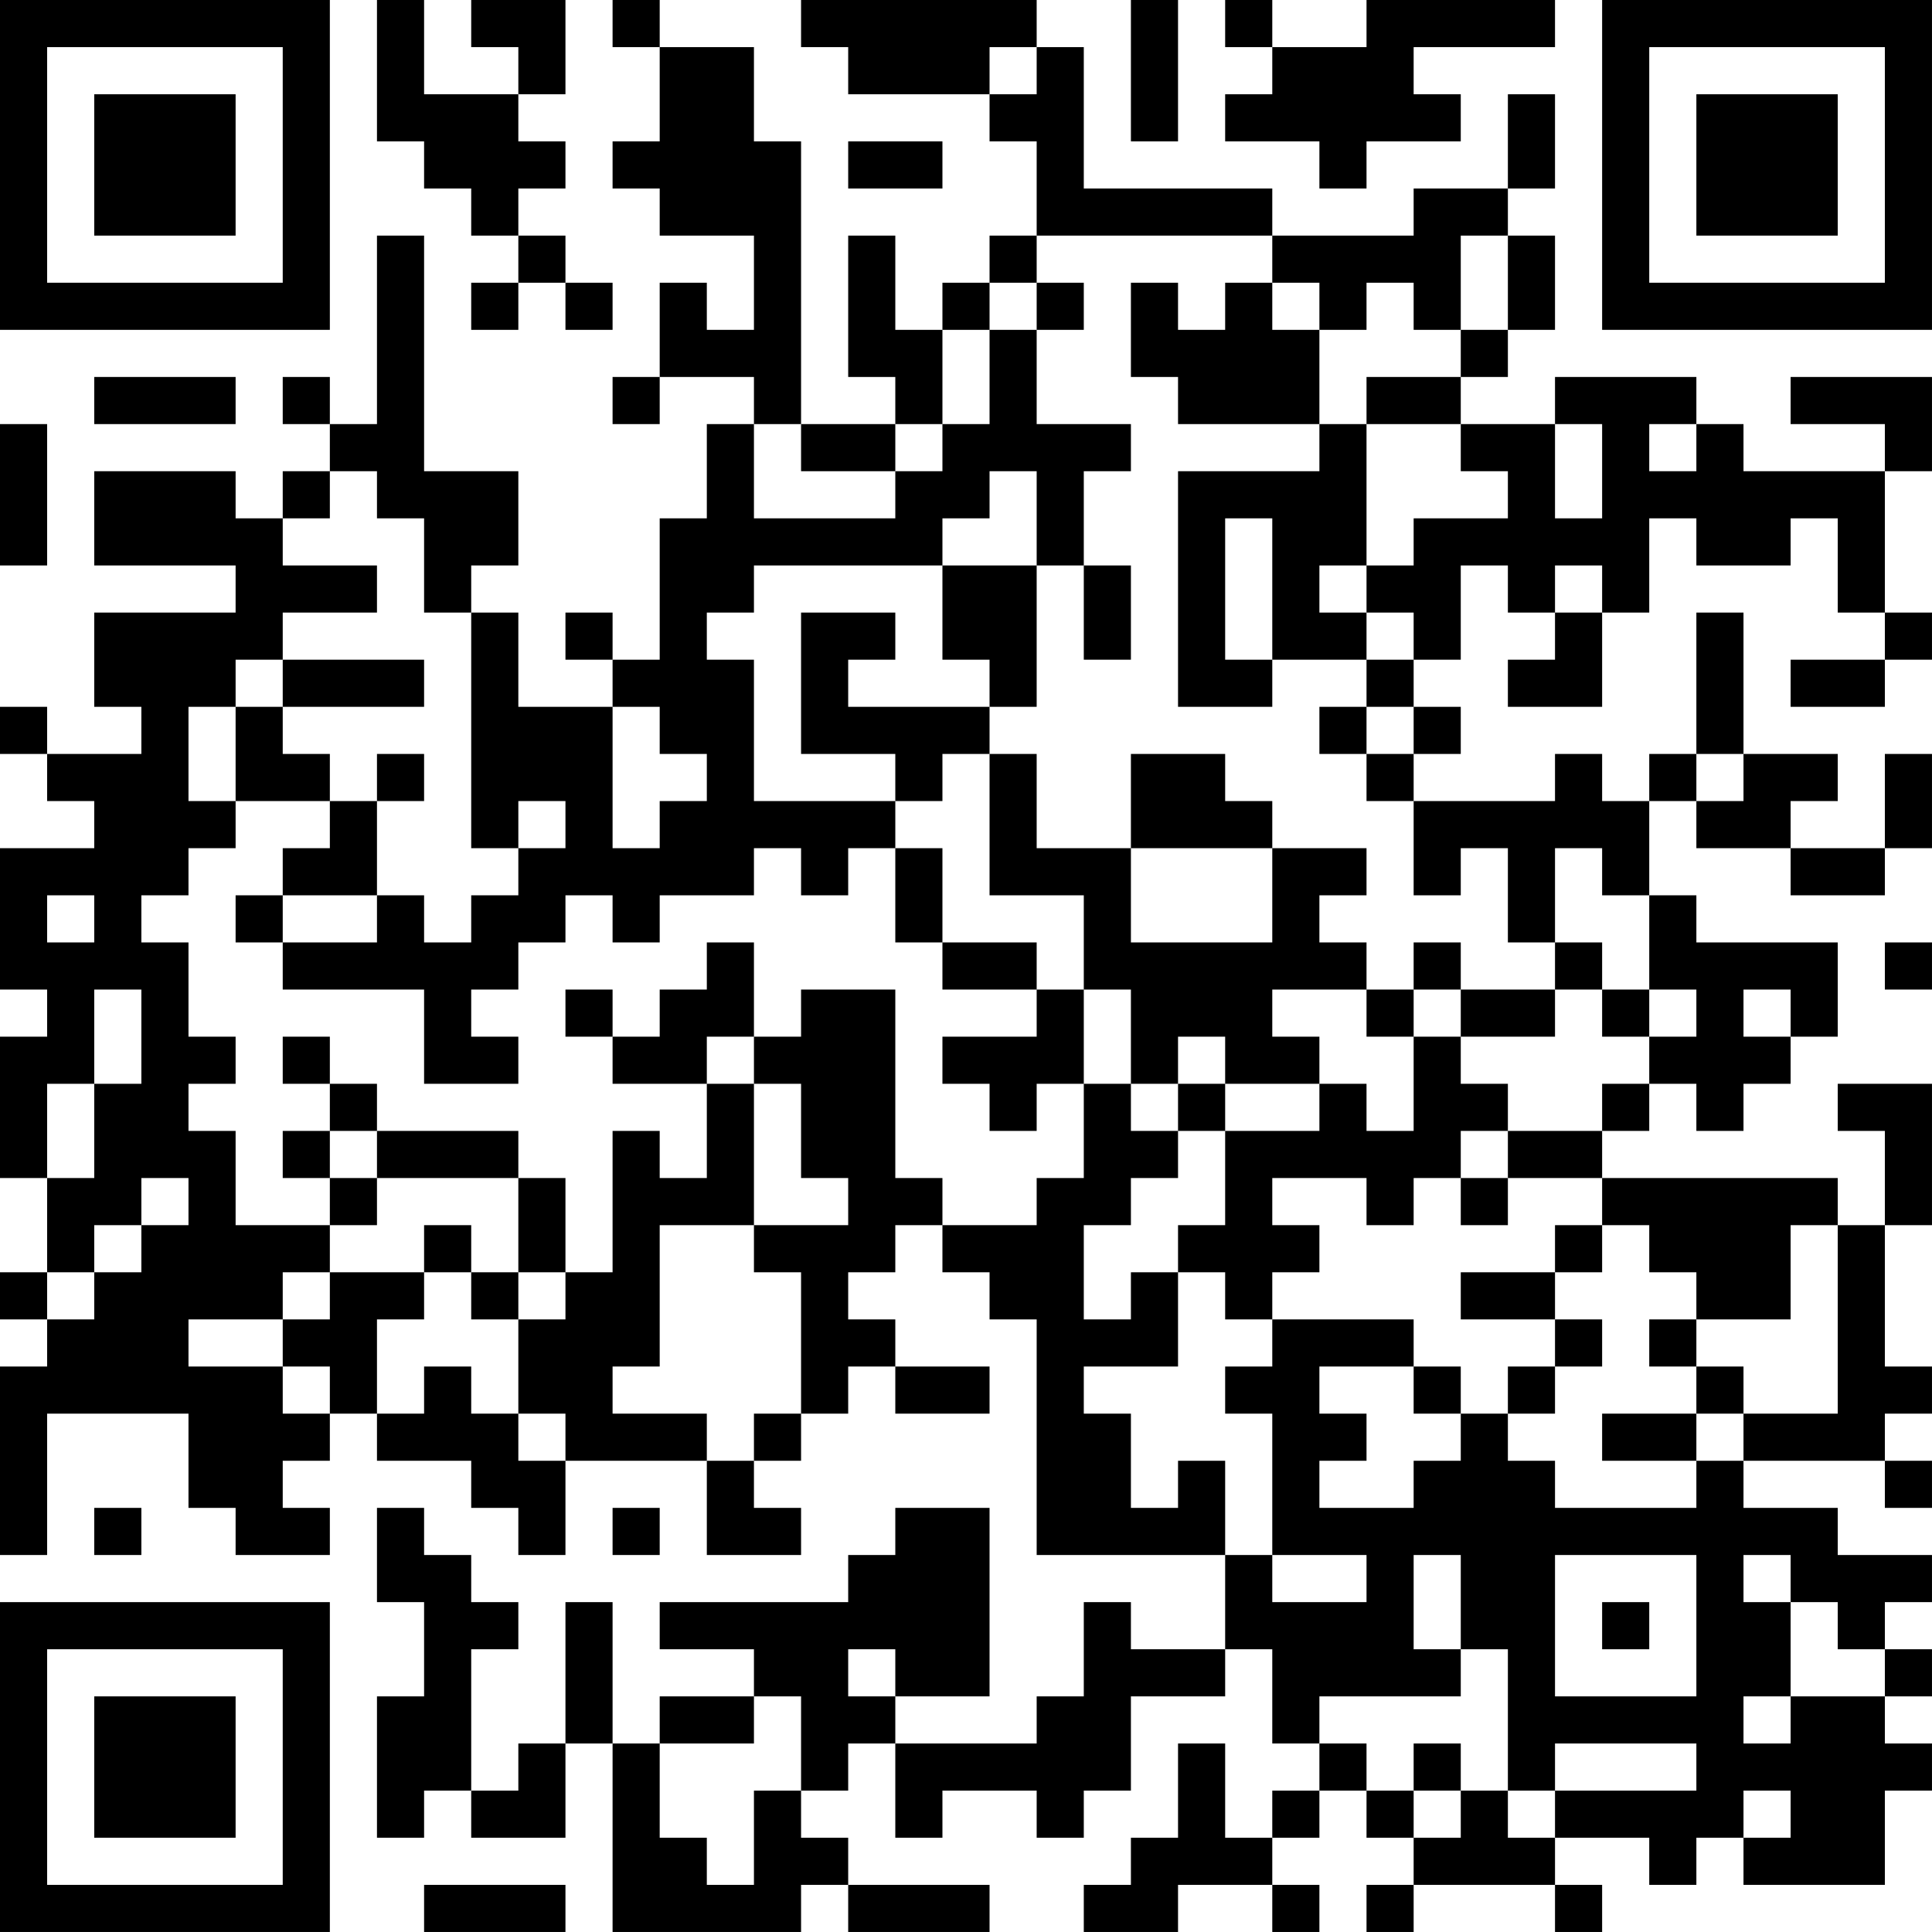 <?xml version="1.0" encoding="UTF-8"?>
<svg xmlns="http://www.w3.org/2000/svg" version="1.1" width="200" height="200" viewBox="0 0 200 200"><rect x="0" y="0" width="200" height="200" fill="#ffffff"/><g transform="scale(4.878)"><g transform="translate(0,0)"><path fill-rule="evenodd" d="M8 0L8 3L9 3L9 4L10 4L10 5L11 5L11 6L10 6L10 7L11 7L11 6L12 6L12 7L13 7L13 6L12 6L12 5L11 5L11 4L12 4L12 3L11 3L11 2L12 2L12 0L10 0L10 1L11 1L11 2L9 2L9 0ZM13 0L13 1L14 1L14 3L13 3L13 4L14 4L14 5L16 5L16 7L15 7L15 6L14 6L14 8L13 8L13 9L14 9L14 8L16 8L16 9L15 9L15 11L14 11L14 14L13 14L13 13L12 13L12 14L13 14L13 15L11 15L11 13L10 13L10 12L11 12L11 10L9 10L9 5L8 5L8 9L7 9L7 8L6 8L6 9L7 9L7 10L6 10L6 11L5 11L5 10L2 10L2 12L5 12L5 13L2 13L2 15L3 15L3 16L1 16L1 15L0 15L0 16L1 16L1 17L2 17L2 18L0 18L0 21L1 21L1 22L0 22L0 25L1 25L1 27L0 27L0 28L1 28L1 29L0 29L0 33L1 33L1 30L4 30L4 32L5 32L5 33L7 33L7 32L6 32L6 31L7 31L7 30L8 30L8 31L10 31L10 32L11 32L11 33L12 33L12 31L15 31L15 33L17 33L17 32L16 32L16 31L17 31L17 30L18 30L18 29L19 29L19 30L21 30L21 29L19 29L19 28L18 28L18 27L19 27L19 26L20 26L20 27L21 27L21 28L22 28L22 33L26 33L26 35L24 35L24 34L23 34L23 36L22 36L22 37L19 37L19 36L21 36L21 32L19 32L19 33L18 33L18 34L14 34L14 35L16 35L16 36L14 36L14 37L13 37L13 34L12 34L12 37L11 37L11 38L10 38L10 35L11 35L11 34L10 34L10 33L9 33L9 32L8 32L8 34L9 34L9 36L8 36L8 39L9 39L9 38L10 38L10 39L12 39L12 37L13 37L13 41L17 41L17 40L18 40L18 41L21 41L21 40L18 40L18 39L17 39L17 38L18 38L18 37L19 37L19 39L20 39L20 38L22 38L22 39L23 39L23 38L24 38L24 36L26 36L26 35L27 35L27 37L28 37L28 38L27 38L27 39L26 39L26 37L25 37L25 39L24 39L24 40L23 40L23 41L25 41L25 40L27 40L27 41L28 41L28 40L27 40L27 39L28 39L28 38L29 38L29 39L30 39L30 40L29 40L29 41L30 41L30 40L33 40L33 41L34 41L34 40L33 40L33 39L35 39L35 40L36 40L36 39L37 39L37 40L40 40L40 38L41 38L41 37L40 37L40 36L41 36L41 35L40 35L40 34L41 34L41 33L39 33L39 32L37 32L37 31L40 31L40 32L41 32L41 31L40 31L40 30L41 30L41 29L40 29L40 26L41 26L41 23L39 23L39 24L40 24L40 26L39 26L39 25L34 25L34 24L35 24L35 23L36 23L36 24L37 24L37 23L38 23L38 22L39 22L39 20L36 20L36 19L35 19L35 17L36 17L36 18L38 18L38 19L40 19L40 18L41 18L41 16L40 16L40 18L38 18L38 17L39 17L39 16L37 16L37 13L36 13L36 16L35 16L35 17L34 17L34 16L33 16L33 17L30 17L30 16L31 16L31 15L30 15L30 14L31 14L31 12L32 12L32 13L33 13L33 14L32 14L32 15L34 15L34 13L35 13L35 11L36 11L36 12L38 12L38 11L39 11L39 13L40 13L40 14L38 14L38 15L40 15L40 14L41 14L41 13L40 13L40 10L41 10L41 8L38 8L38 9L40 9L40 10L37 10L37 9L36 9L36 8L33 8L33 9L31 9L31 8L32 8L32 7L33 7L33 5L32 5L32 4L33 4L33 2L32 2L32 4L30 4L30 5L27 5L27 4L23 4L23 1L22 1L22 0L17 0L17 1L18 1L18 2L21 2L21 3L22 3L22 5L21 5L21 6L20 6L20 7L19 7L19 5L18 5L18 8L19 8L19 9L17 9L17 3L16 3L16 1L14 1L14 0ZM24 0L24 3L25 3L25 0ZM26 0L26 1L27 1L27 2L26 2L26 3L28 3L28 4L29 4L29 3L31 3L31 2L30 2L30 1L33 1L33 0L29 0L29 1L27 1L27 0ZM21 1L21 2L22 2L22 1ZM18 3L18 4L20 4L20 3ZM22 5L22 6L21 6L21 7L20 7L20 9L19 9L19 10L17 10L17 9L16 9L16 11L19 11L19 10L20 10L20 9L21 9L21 7L22 7L22 9L24 9L24 10L23 10L23 12L22 12L22 10L21 10L21 11L20 11L20 12L16 12L16 13L15 13L15 14L16 14L16 17L19 17L19 18L18 18L18 19L17 19L17 18L16 18L16 19L14 19L14 20L13 20L13 19L12 19L12 20L11 20L11 21L10 21L10 22L11 22L11 23L9 23L9 21L6 21L6 20L8 20L8 19L9 19L9 20L10 20L10 19L11 19L11 18L12 18L12 17L11 17L11 18L10 18L10 13L9 13L9 11L8 11L8 10L7 10L7 11L6 11L6 12L8 12L8 13L6 13L6 14L5 14L5 15L4 15L4 17L5 17L5 18L4 18L4 19L3 19L3 20L4 20L4 22L5 22L5 23L4 23L4 24L5 24L5 26L7 26L7 27L6 27L6 28L4 28L4 29L6 29L6 30L7 30L7 29L6 29L6 28L7 28L7 27L9 27L9 28L8 28L8 30L9 30L9 29L10 29L10 30L11 30L11 31L12 31L12 30L11 30L11 28L12 28L12 27L13 27L13 24L14 24L14 25L15 25L15 23L16 23L16 26L14 26L14 29L13 29L13 30L15 30L15 31L16 31L16 30L17 30L17 27L16 27L16 26L18 26L18 25L17 25L17 23L16 23L16 22L17 22L17 21L19 21L19 25L20 25L20 26L22 26L22 25L23 25L23 23L24 23L24 24L25 24L25 25L24 25L24 26L23 26L23 28L24 28L24 27L25 27L25 29L23 29L23 30L24 30L24 32L25 32L25 31L26 31L26 33L27 33L27 34L29 34L29 33L27 33L27 30L26 30L26 29L27 29L27 28L30 28L30 29L28 29L28 30L29 30L29 31L28 31L28 32L30 32L30 31L31 31L31 30L32 30L32 31L33 31L33 32L36 32L36 31L37 31L37 30L39 30L39 26L38 26L38 28L36 28L36 27L35 27L35 26L34 26L34 25L32 25L32 24L34 24L34 23L35 23L35 22L36 22L36 21L35 21L35 19L34 19L34 18L33 18L33 20L32 20L32 18L31 18L31 19L30 19L30 17L29 17L29 16L30 16L30 15L29 15L29 14L30 14L30 13L29 13L29 12L30 12L30 11L32 11L32 10L31 10L31 9L29 9L29 8L31 8L31 7L32 7L32 5L31 5L31 7L30 7L30 6L29 6L29 7L28 7L28 6L27 6L27 5ZM22 6L22 7L23 7L23 6ZM24 6L24 8L25 8L25 9L28 9L28 10L25 10L25 15L27 15L27 14L29 14L29 13L28 13L28 12L29 12L29 9L28 9L28 7L27 7L27 6L26 6L26 7L25 7L25 6ZM2 8L2 9L5 9L5 8ZM0 9L0 12L1 12L1 9ZM33 9L33 11L34 11L34 9ZM35 9L35 10L36 10L36 9ZM26 11L26 14L27 14L27 11ZM20 12L20 14L21 14L21 15L18 15L18 14L19 14L19 13L17 13L17 16L19 16L19 17L20 17L20 16L21 16L21 19L23 19L23 21L22 21L22 20L20 20L20 18L19 18L19 20L20 20L20 21L22 21L22 22L20 22L20 23L21 23L21 24L22 24L22 23L23 23L23 21L24 21L24 23L25 23L25 24L26 24L26 26L25 26L25 27L26 27L26 28L27 28L27 27L28 27L28 26L27 26L27 25L29 25L29 26L30 26L30 25L31 25L31 26L32 26L32 25L31 25L31 24L32 24L32 23L31 23L31 22L33 22L33 21L34 21L34 22L35 22L35 21L34 21L34 20L33 20L33 21L31 21L31 20L30 20L30 21L29 21L29 20L28 20L28 19L29 19L29 18L27 18L27 17L26 17L26 16L24 16L24 18L22 18L22 16L21 16L21 15L22 15L22 12ZM23 12L23 14L24 14L24 12ZM33 12L33 13L34 13L34 12ZM6 14L6 15L5 15L5 17L7 17L7 18L6 18L6 19L5 19L5 20L6 20L6 19L8 19L8 17L9 17L9 16L8 16L8 17L7 17L7 16L6 16L6 15L9 15L9 14ZM13 15L13 18L14 18L14 17L15 17L15 16L14 16L14 15ZM28 15L28 16L29 16L29 15ZM36 16L36 17L37 17L37 16ZM24 18L24 20L27 20L27 18ZM1 19L1 20L2 20L2 19ZM15 20L15 21L14 21L14 22L13 22L13 21L12 21L12 22L13 22L13 23L15 23L15 22L16 22L16 20ZM40 20L40 21L41 21L41 20ZM2 21L2 23L1 23L1 25L2 25L2 23L3 23L3 21ZM27 21L27 22L28 22L28 23L26 23L26 22L25 22L25 23L26 23L26 24L28 24L28 23L29 23L29 24L30 24L30 22L31 22L31 21L30 21L30 22L29 22L29 21ZM37 21L37 22L38 22L38 21ZM6 22L6 23L7 23L7 24L6 24L6 25L7 25L7 26L8 26L8 25L11 25L11 27L10 27L10 26L9 26L9 27L10 27L10 28L11 28L11 27L12 27L12 25L11 25L11 24L8 24L8 23L7 23L7 22ZM7 24L7 25L8 25L8 24ZM3 25L3 26L2 26L2 27L1 27L1 28L2 28L2 27L3 27L3 26L4 26L4 25ZM33 26L33 27L31 27L31 28L33 28L33 29L32 29L32 30L33 30L33 29L34 29L34 28L33 28L33 27L34 27L34 26ZM35 28L35 29L36 29L36 30L34 30L34 31L36 31L36 30L37 30L37 29L36 29L36 28ZM30 29L30 30L31 30L31 29ZM2 32L2 33L3 33L3 32ZM13 32L13 33L14 33L14 32ZM30 33L30 35L31 35L31 36L28 36L28 37L29 37L29 38L30 38L30 39L31 39L31 38L32 38L32 39L33 39L33 38L36 38L36 37L33 37L33 38L32 38L32 35L31 35L31 33ZM33 33L33 36L36 36L36 33ZM37 33L37 34L38 34L38 36L37 36L37 37L38 37L38 36L40 36L40 35L39 35L39 34L38 34L38 33ZM34 34L34 35L35 35L35 34ZM18 35L18 36L19 36L19 35ZM16 36L16 37L14 37L14 39L15 39L15 40L16 40L16 38L17 38L17 36ZM30 37L30 38L31 38L31 37ZM37 38L37 39L38 39L38 38ZM9 40L9 41L12 41L12 40ZM0 0L0 7L7 7L7 0ZM1 1L1 6L6 6L6 1ZM2 2L2 5L5 5L5 2ZM34 0L34 7L41 7L41 0ZM35 1L35 6L40 6L40 1ZM36 2L36 5L39 5L39 2ZM0 34L0 41L7 41L7 34ZM1 35L1 40L6 40L6 35ZM2 36L2 39L5 39L5 36Z" fill="#000000"/></g></g></svg>
